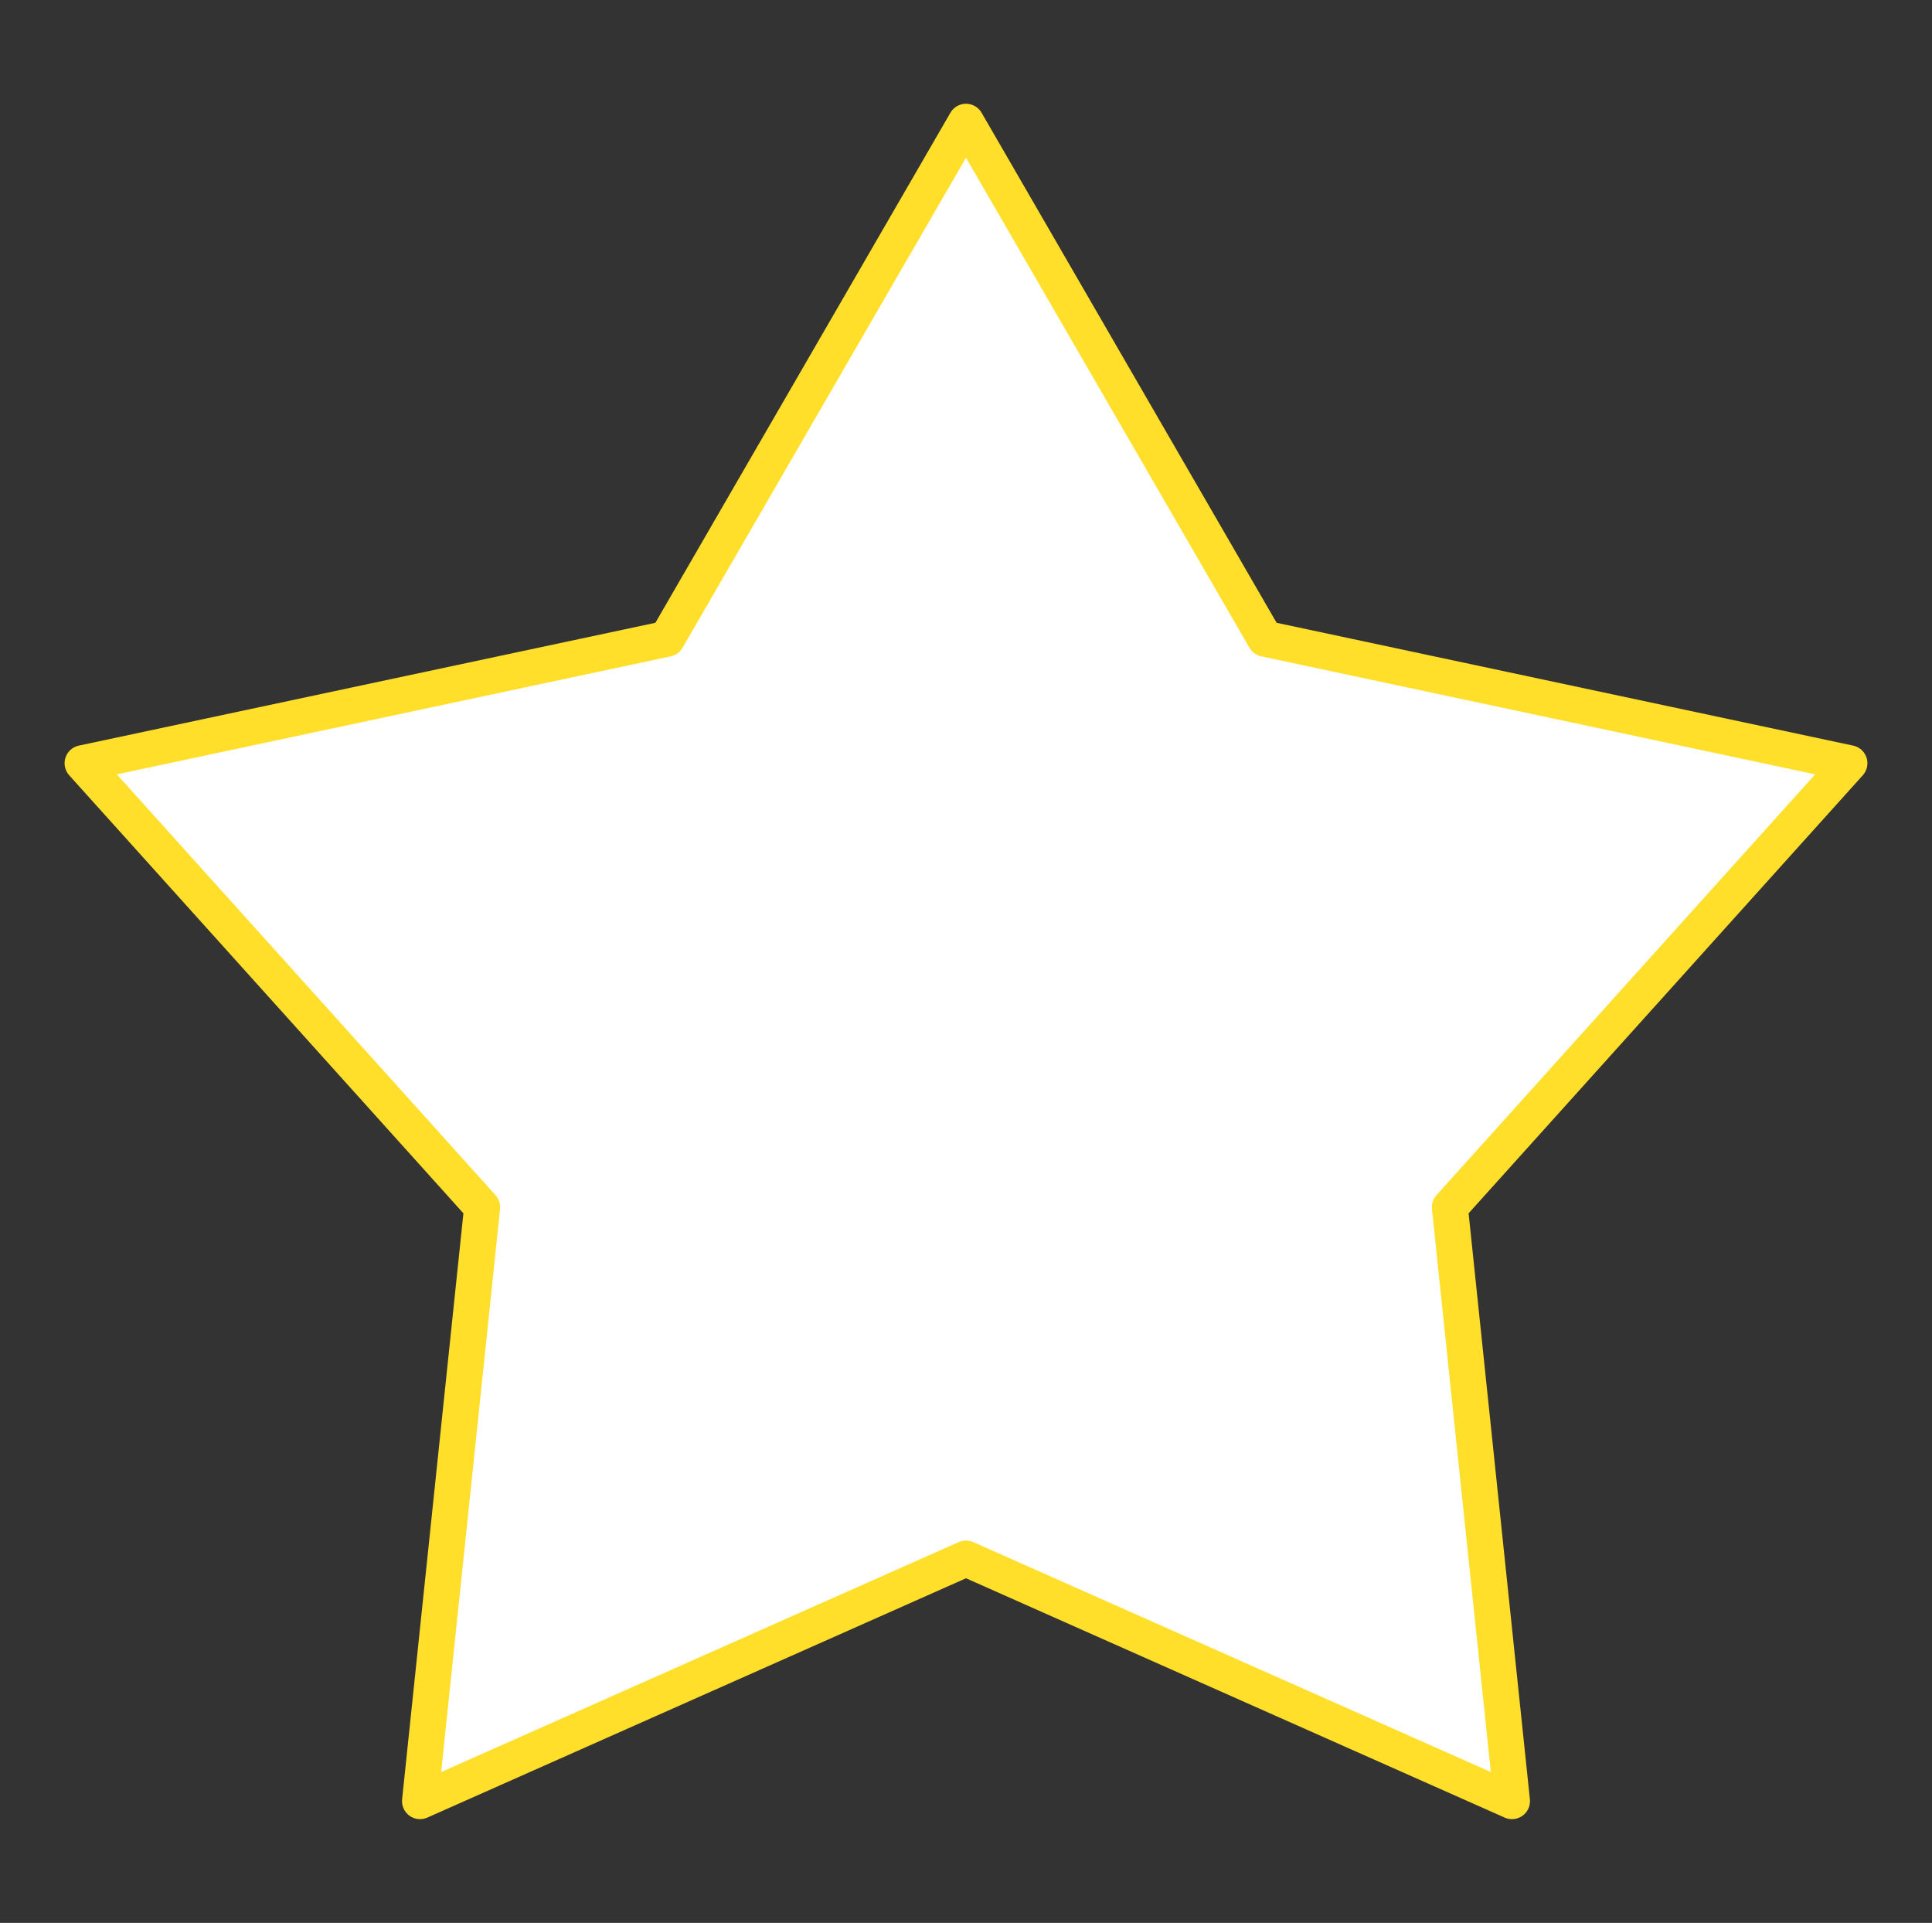 <svg version="1.1" viewBox="0.0 0.0 160.974 160.194" fill="none" stroke="none" stroke-linecap="square" stroke-miterlimit="10" xmlns:xlink="http://www.w3.org/1999/xlink" xmlns="http://www.w3.org/2000/svg"><rect x="0.0" y="0.0" width="160.974" height="160.194" fill="#333333" stroke="none"/><clipPath id="p.0"><path d="m0 0l160.974 0l0 160.194l-160.974 0l0 -160.194z" clip-rule="nonzero"/></clipPath><g clip-path="url(#p.0)"><path fill="#000000" fill-opacity="0.0" d="m0 0l160.974 0l0 160.194l-160.974 0z" fill-rule="evenodd"/><path fill="#ffffff" d="m6.881 63.583l48.69 -10.371l24.916 -43.068l24.916 43.068l48.69 10.371l-33.291 36.988l5.176 49.478l-45.491 -20.208l-45.491 20.208l5.176 -49.478z" fill-rule="evenodd"/><path stroke="#ffdf2a" stroke-width="3.0" stroke-linejoin="round" stroke-linecap="butt" d="m6.881 63.583l48.69 -10.371l24.916 -43.068l24.916 43.068l48.69 10.371l-33.291 36.988l5.176 49.478l-45.491 -20.208l-45.491 20.208l5.176 -49.478z" fill-rule="evenodd"/></g></svg>